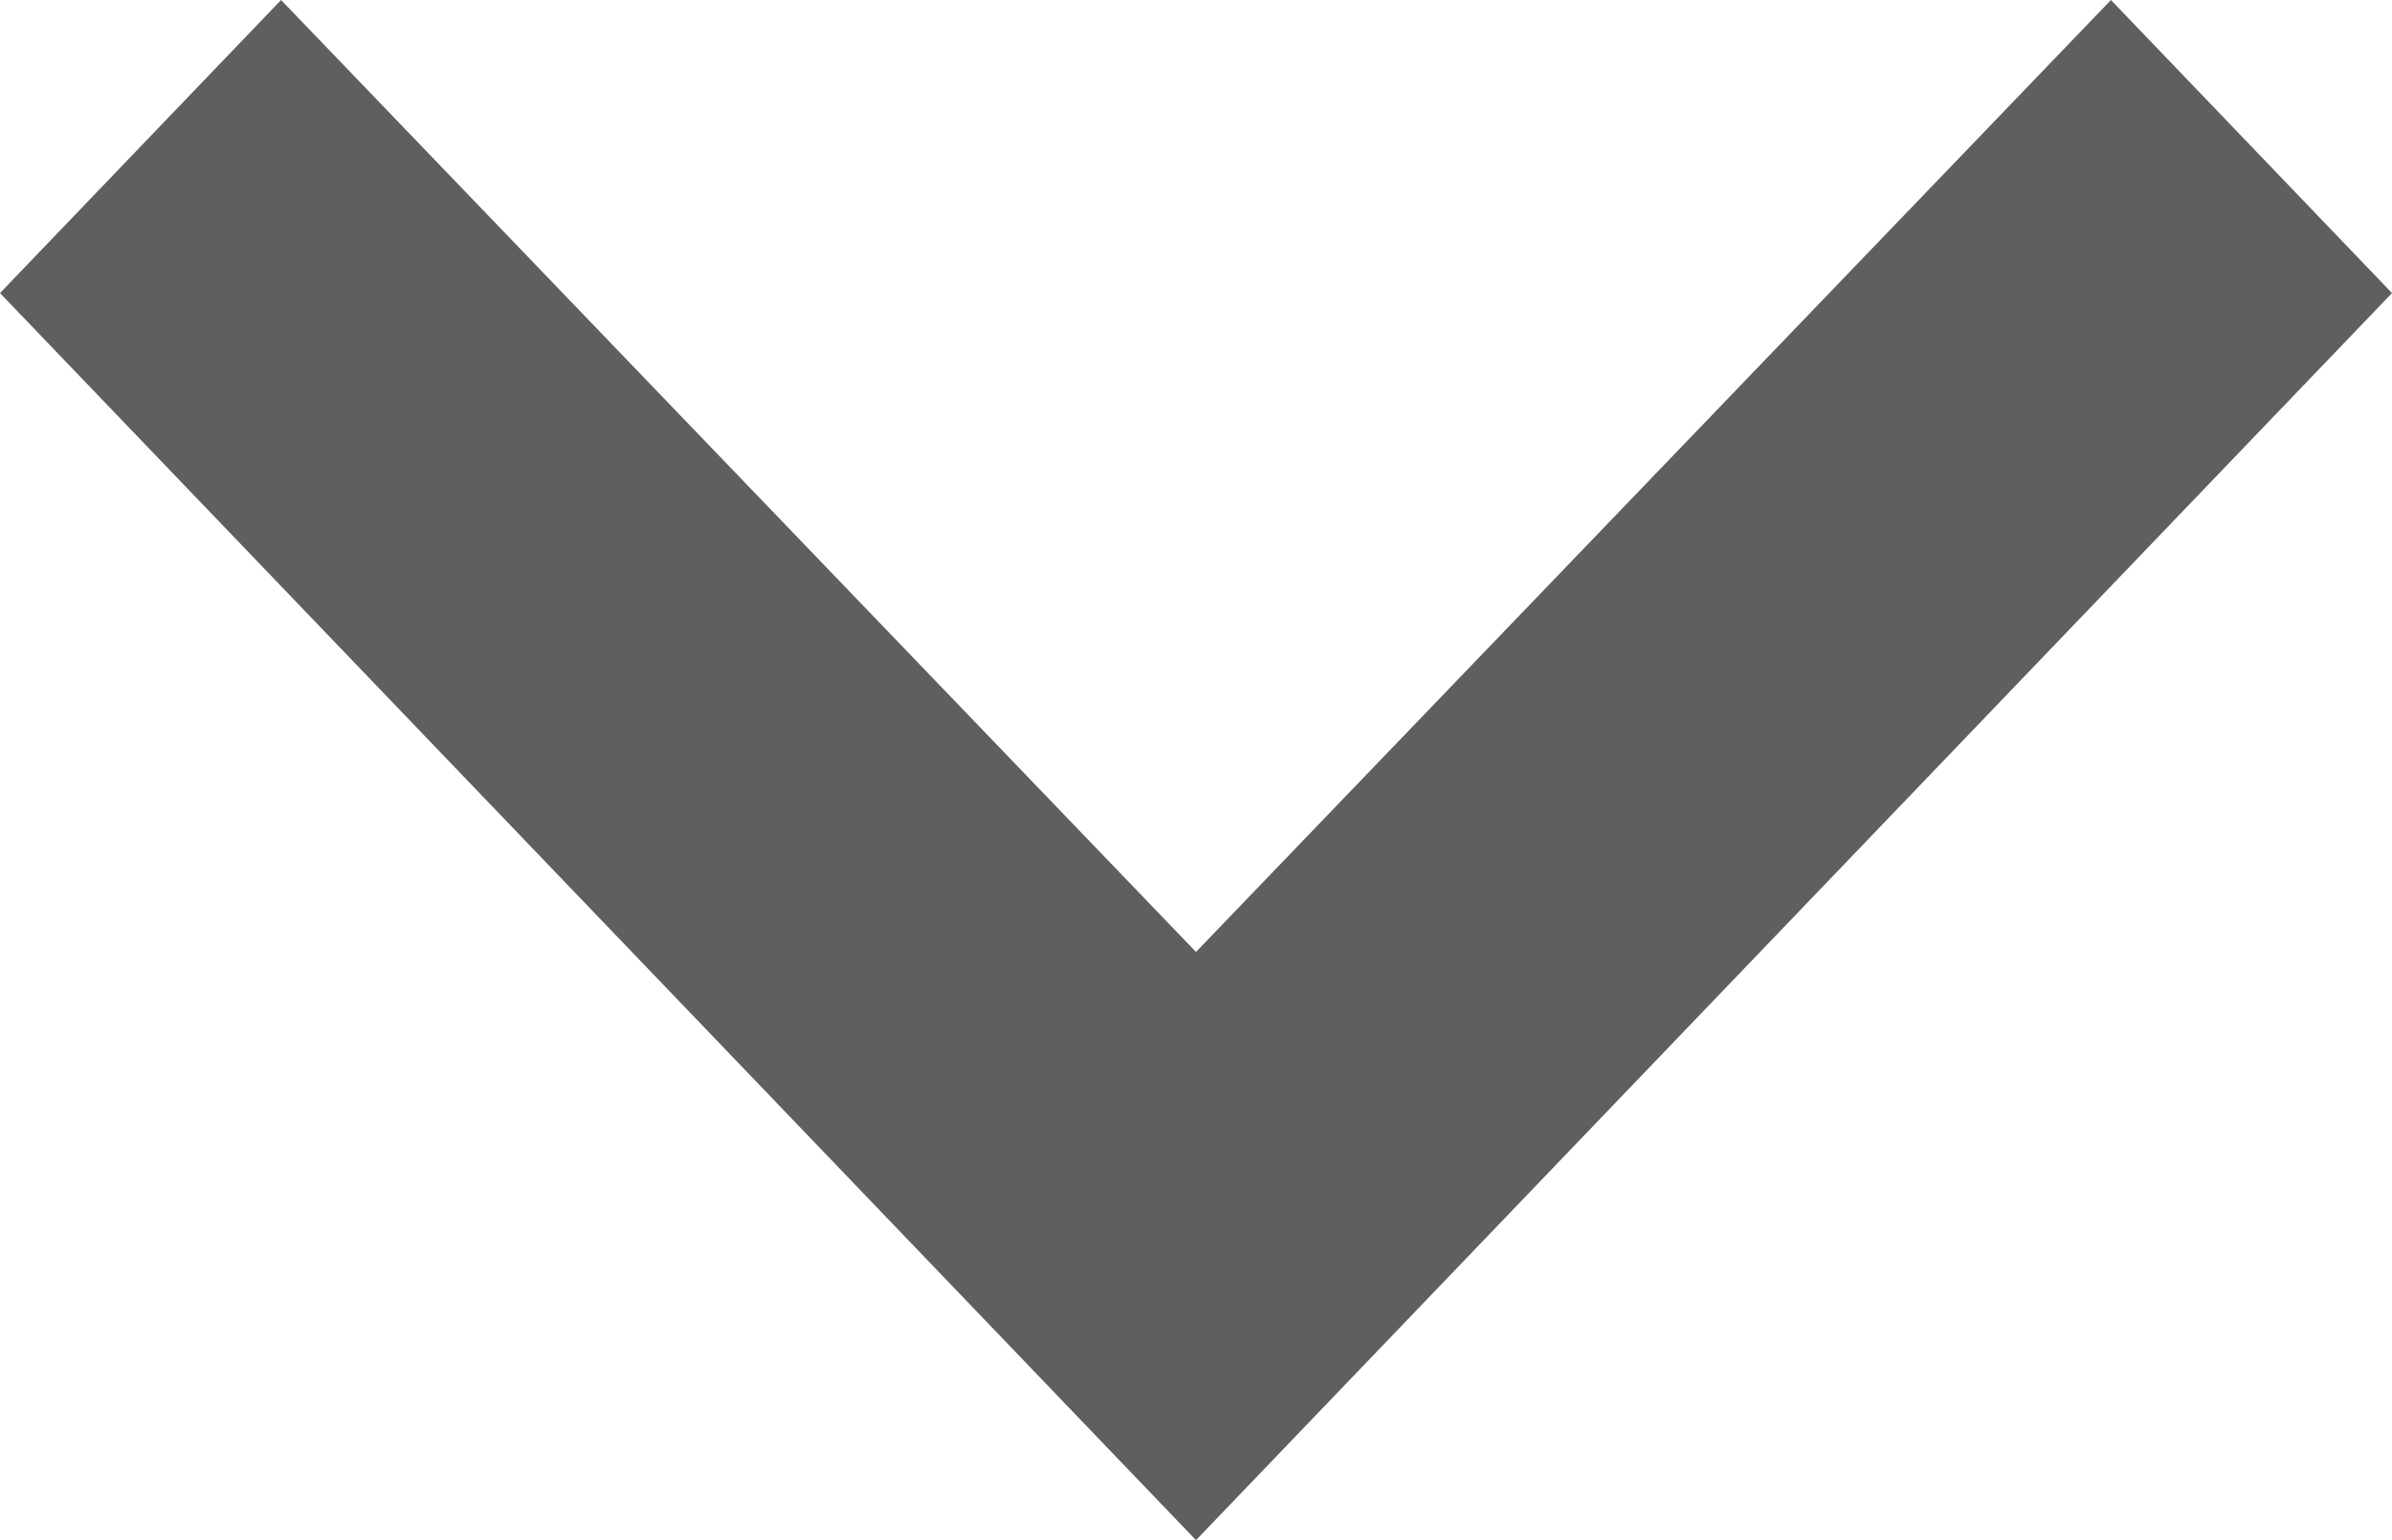 <svg width="59" height="38" viewBox="0 0 59 38" fill="none" xmlns="http://www.w3.org/2000/svg">
<path d="M52.068 6.20899e-07L29.5 23.487L6.933 8.26692e-08L3.66919e-07 7.231L29.5 38L59 7.231L52.068 6.20899e-07Z" fill="#5F5F5F"/>
</svg>

